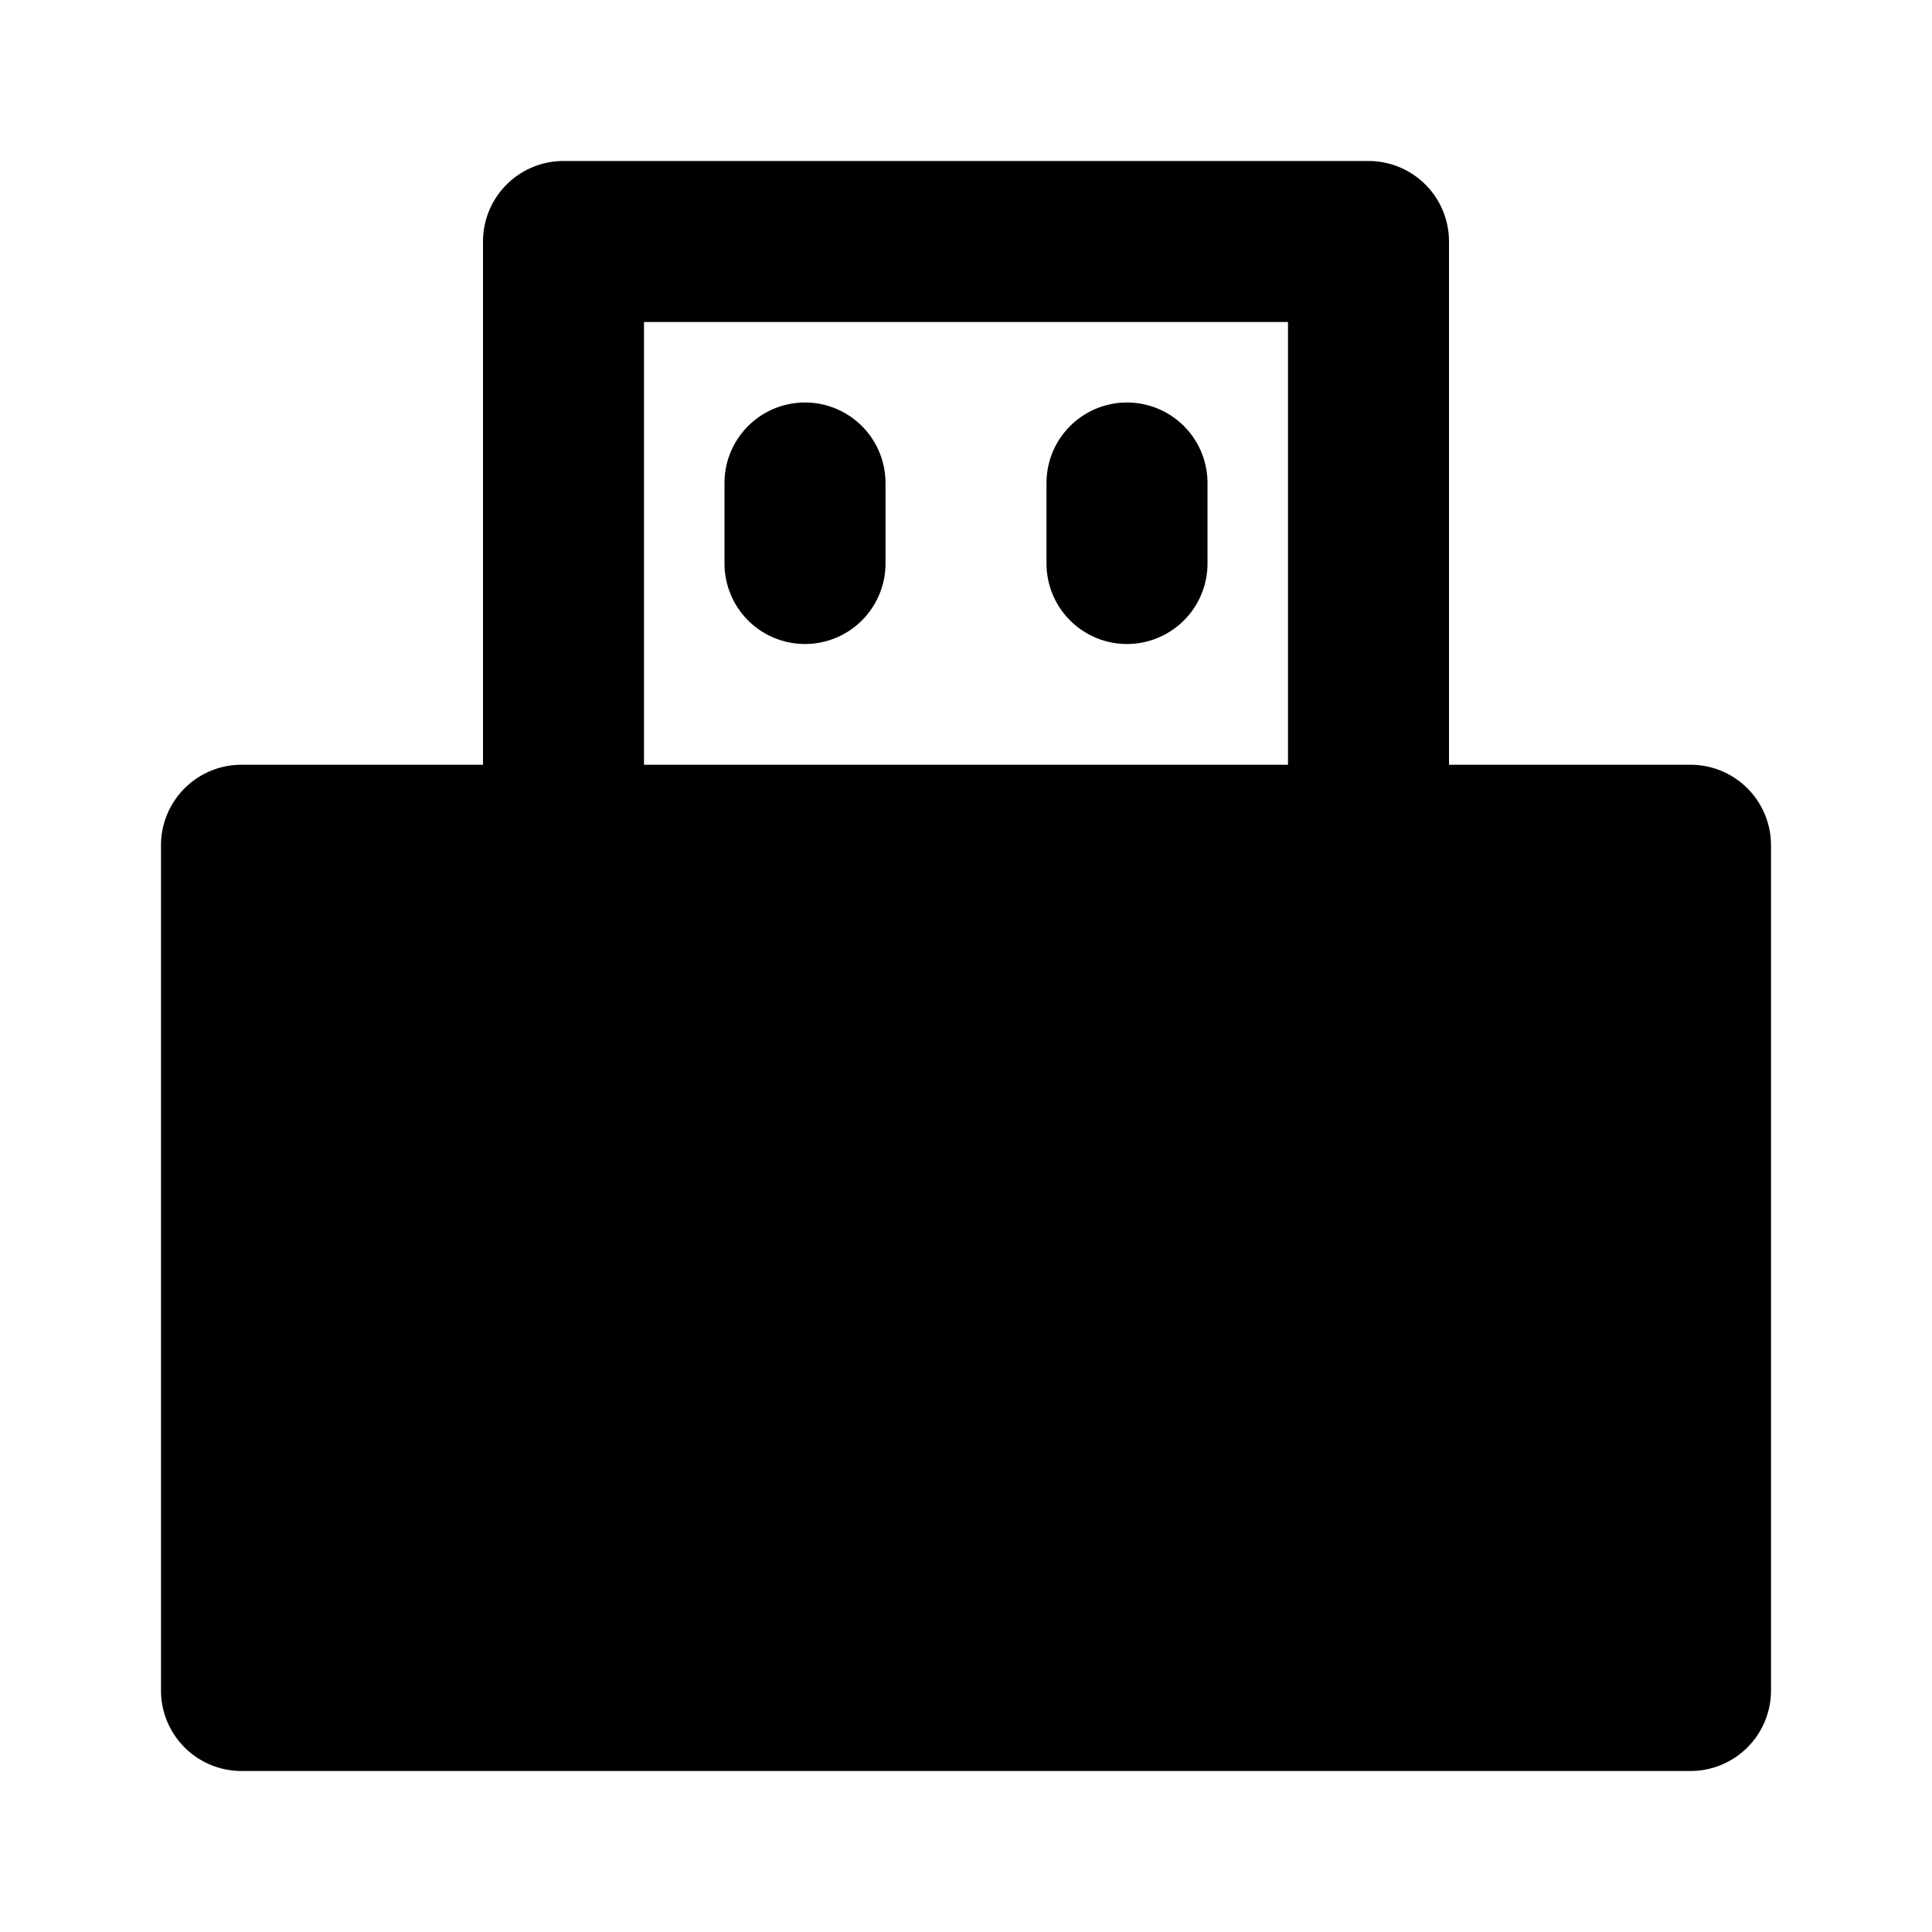 <svg xmlns="http://www.w3.org/2000/svg" width="48" height="48" viewBox="0 0 48 48"><path d="M42 21H6v21h36z"/><path d="M6 19a2 2 0 0 0-2 2v21a2 2 0 0 0 2 2h36a2 2 0 0 0 2-2V21a2 2 0 0 0-2-2zm2 4h32v17H8Z"/><path d="M14 4a2 2 0 0 0-2 2v15a2 2 0 0 0 2 2 2 2 0 0 0 2-2V8h16v13a2 2 0 0 0 2 2 2 2 0 0 0 2-2V6a2 2 0 0 0-2-2Z"/><path d="M20 10a2 2 0 0 0-2 2v2a2 2 0 0 0 2 2 2 2 0 0 0 2-2v-2a2 2 0 0 0-2-2zm8 0a2 2 0 0 0-2 2v2a2 2 0 0 0 2 2 2 2 0 0 0 2-2v-2a2 2 0 0 0-2-2z"/></svg>